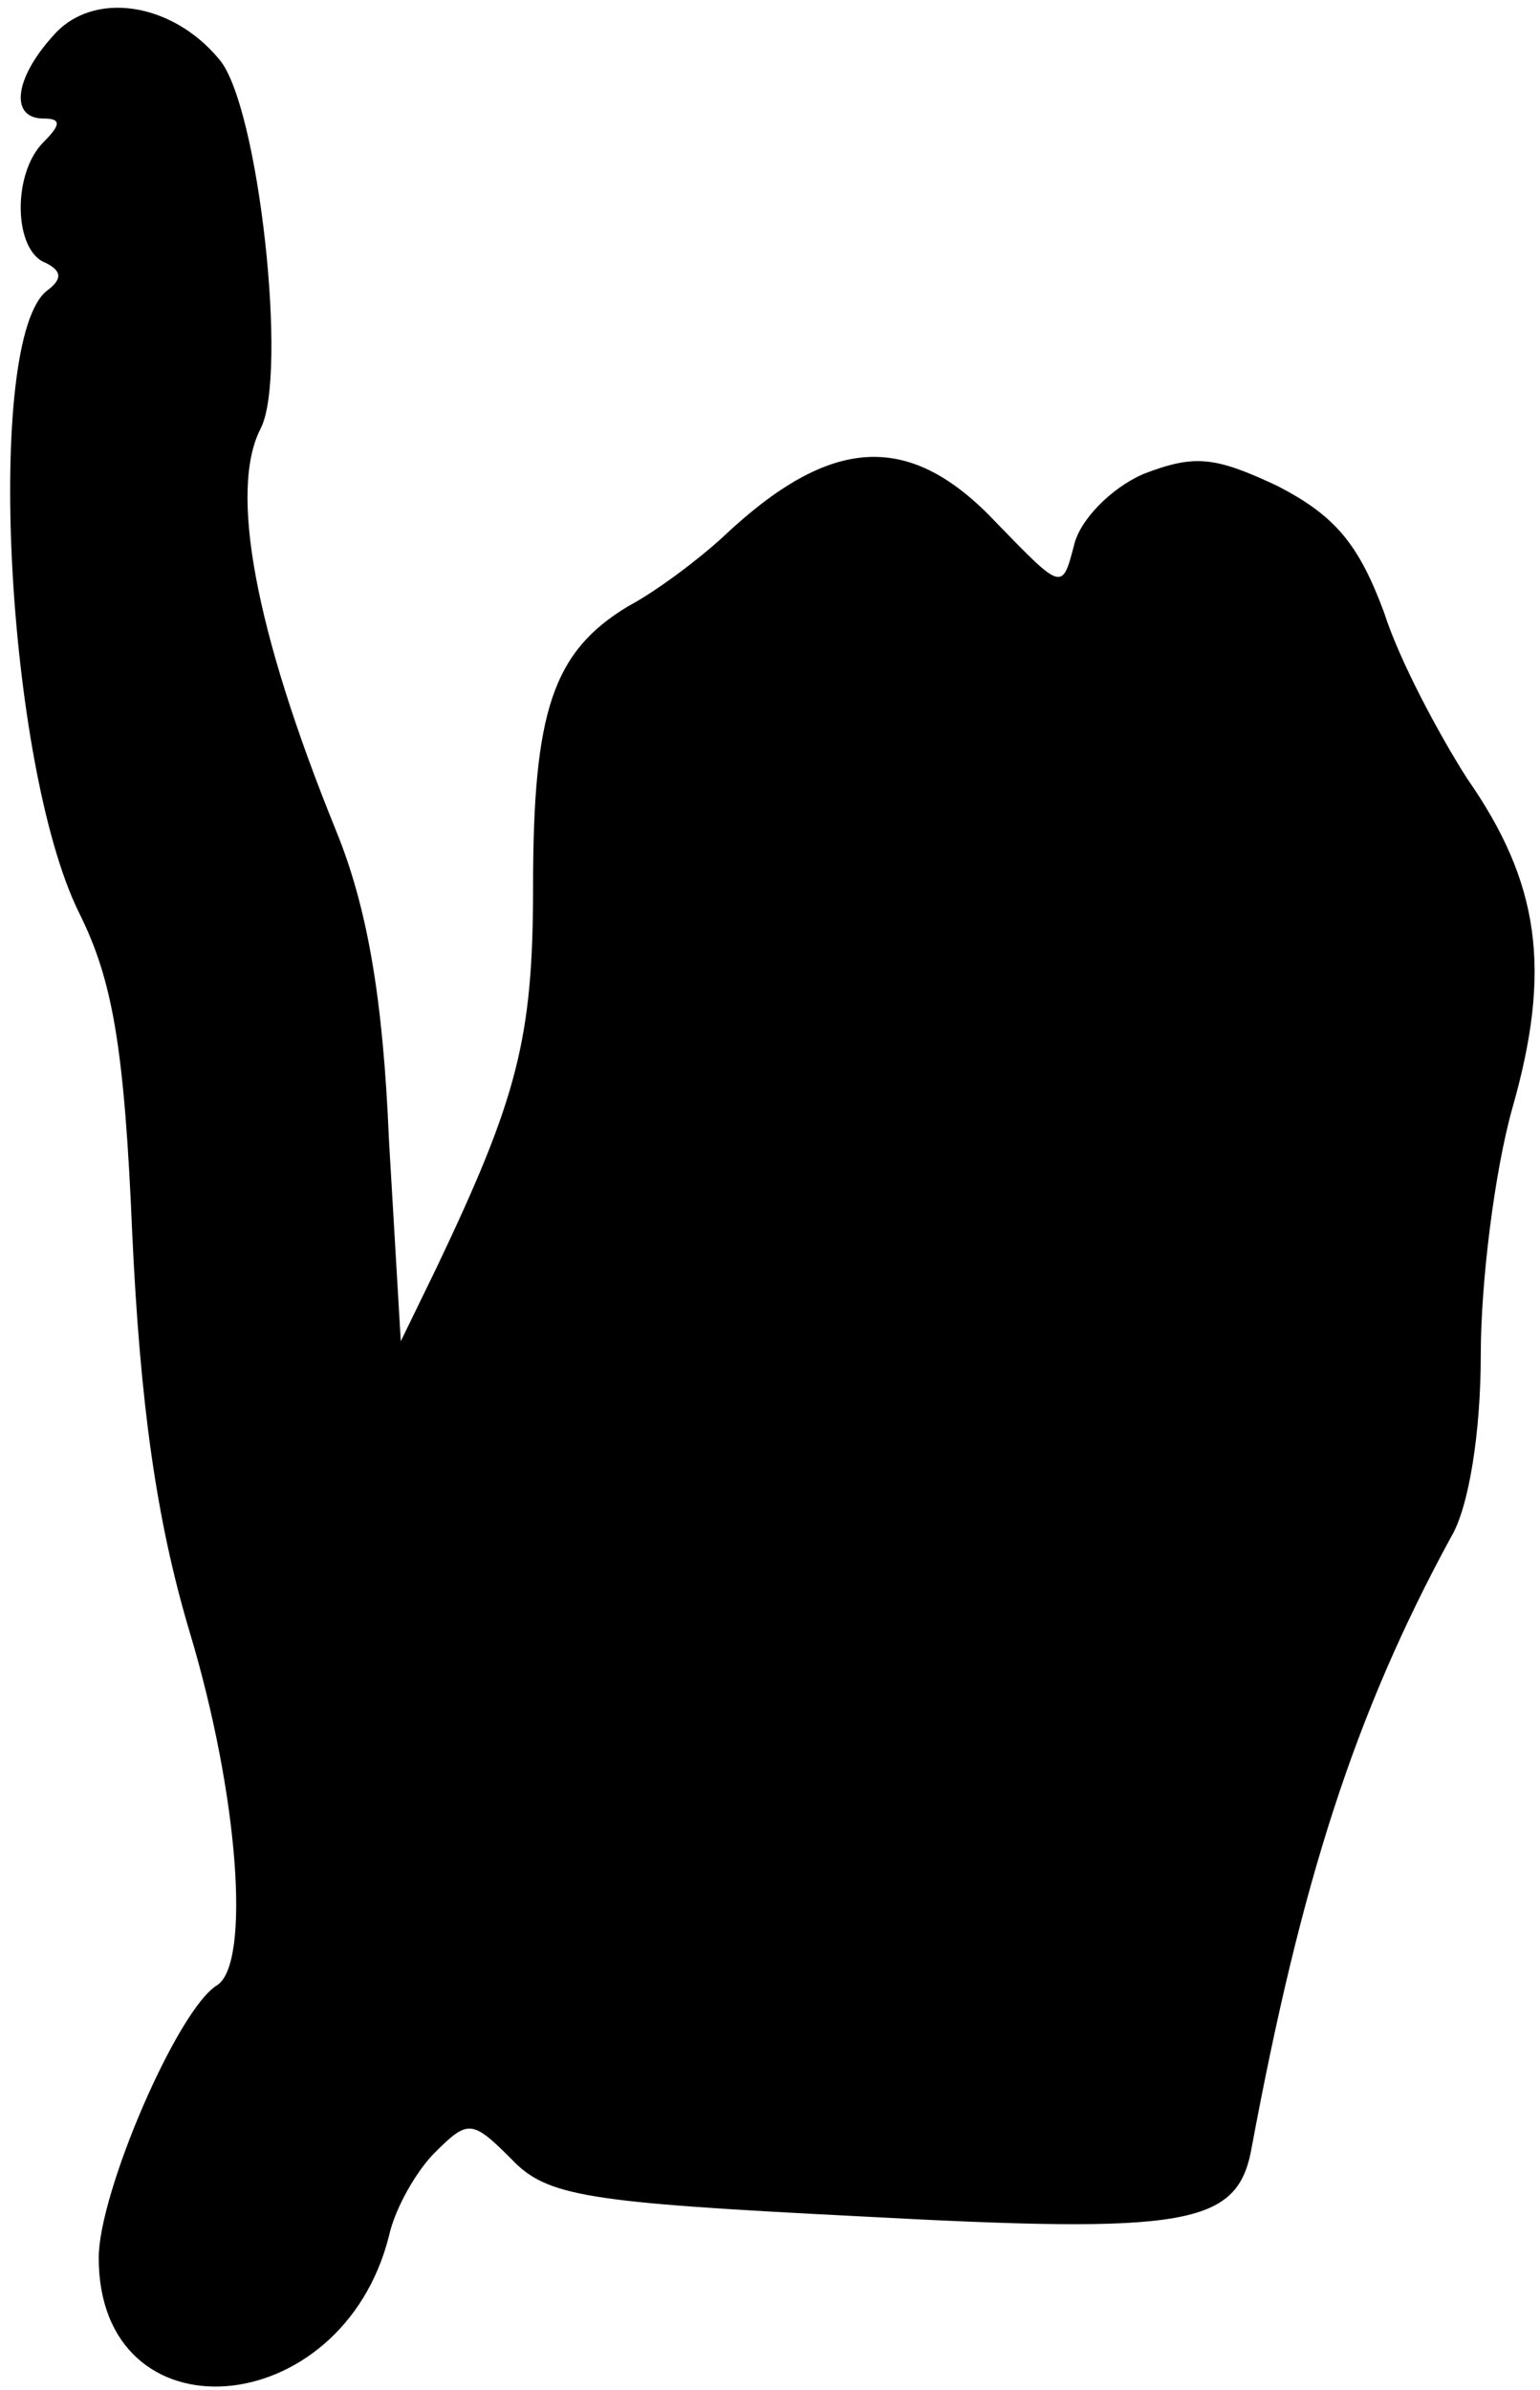 <?xml version="1.0" standalone="no"?>
<!DOCTYPE svg PUBLIC "-//W3C//DTD SVG 20010904//EN"
 "http://www.w3.org/TR/2001/REC-SVG-20010904/DTD/svg10.dtd">
<svg version="1.0" xmlns="http://www.w3.org/2000/svg"
 width="78pt" height="121pt" viewBox="0 0 78 121"
 preserveAspectRatio="xMidYMid meet">
<g transform="translate(0,121) scale(0.1,-0.1)"
fill="#000000" stroke="none">
<path fill="#000000" stroke="none" d="M27 1192 c-20 -22 -22 -42 -5 -42 9 0
9 -3 0 -12 -16 -16 -15 -55 1 -61 8 -4 9 -8 1 -14 -32 -24 -21 -240 16 -315
17 -34 23 -68 27 -163 4 -85 12 -144 29 -201 25 -83 31 -168 14 -179 -20 -12
-60 -105 -60 -138 0 -93 123 -84 147 11 3 14 14 33 23 42 17 17 19 17 39 -3
18 -19 38 -22 176 -29 167 -9 192 -5 199 35 25 134 52 219 101 309 9 15 15 53
15 92 0 37 7 93 16 125 20 70 14 114 -23 167 -14 22 -34 59 -42 84 -13 35 -25
49 -54 64 -32 15 -42 16 -68 6 -16 -7 -32 -23 -35 -36 -6 -23 -6 -23 -39 11
-44 47 -84 45 -139 -7 -12 -11 -33 -27 -48 -35 -38 -23 -48 -53 -48 -142 0
-77 -8 -107 -49 -193 l-18 -37 -6 102 c-3 72 -11 118 -27 157 -41 101 -54 172
-38 203 14 27 -1 164 -21 187 -24 29 -64 35 -84 12z"/>
</g>
</svg>
